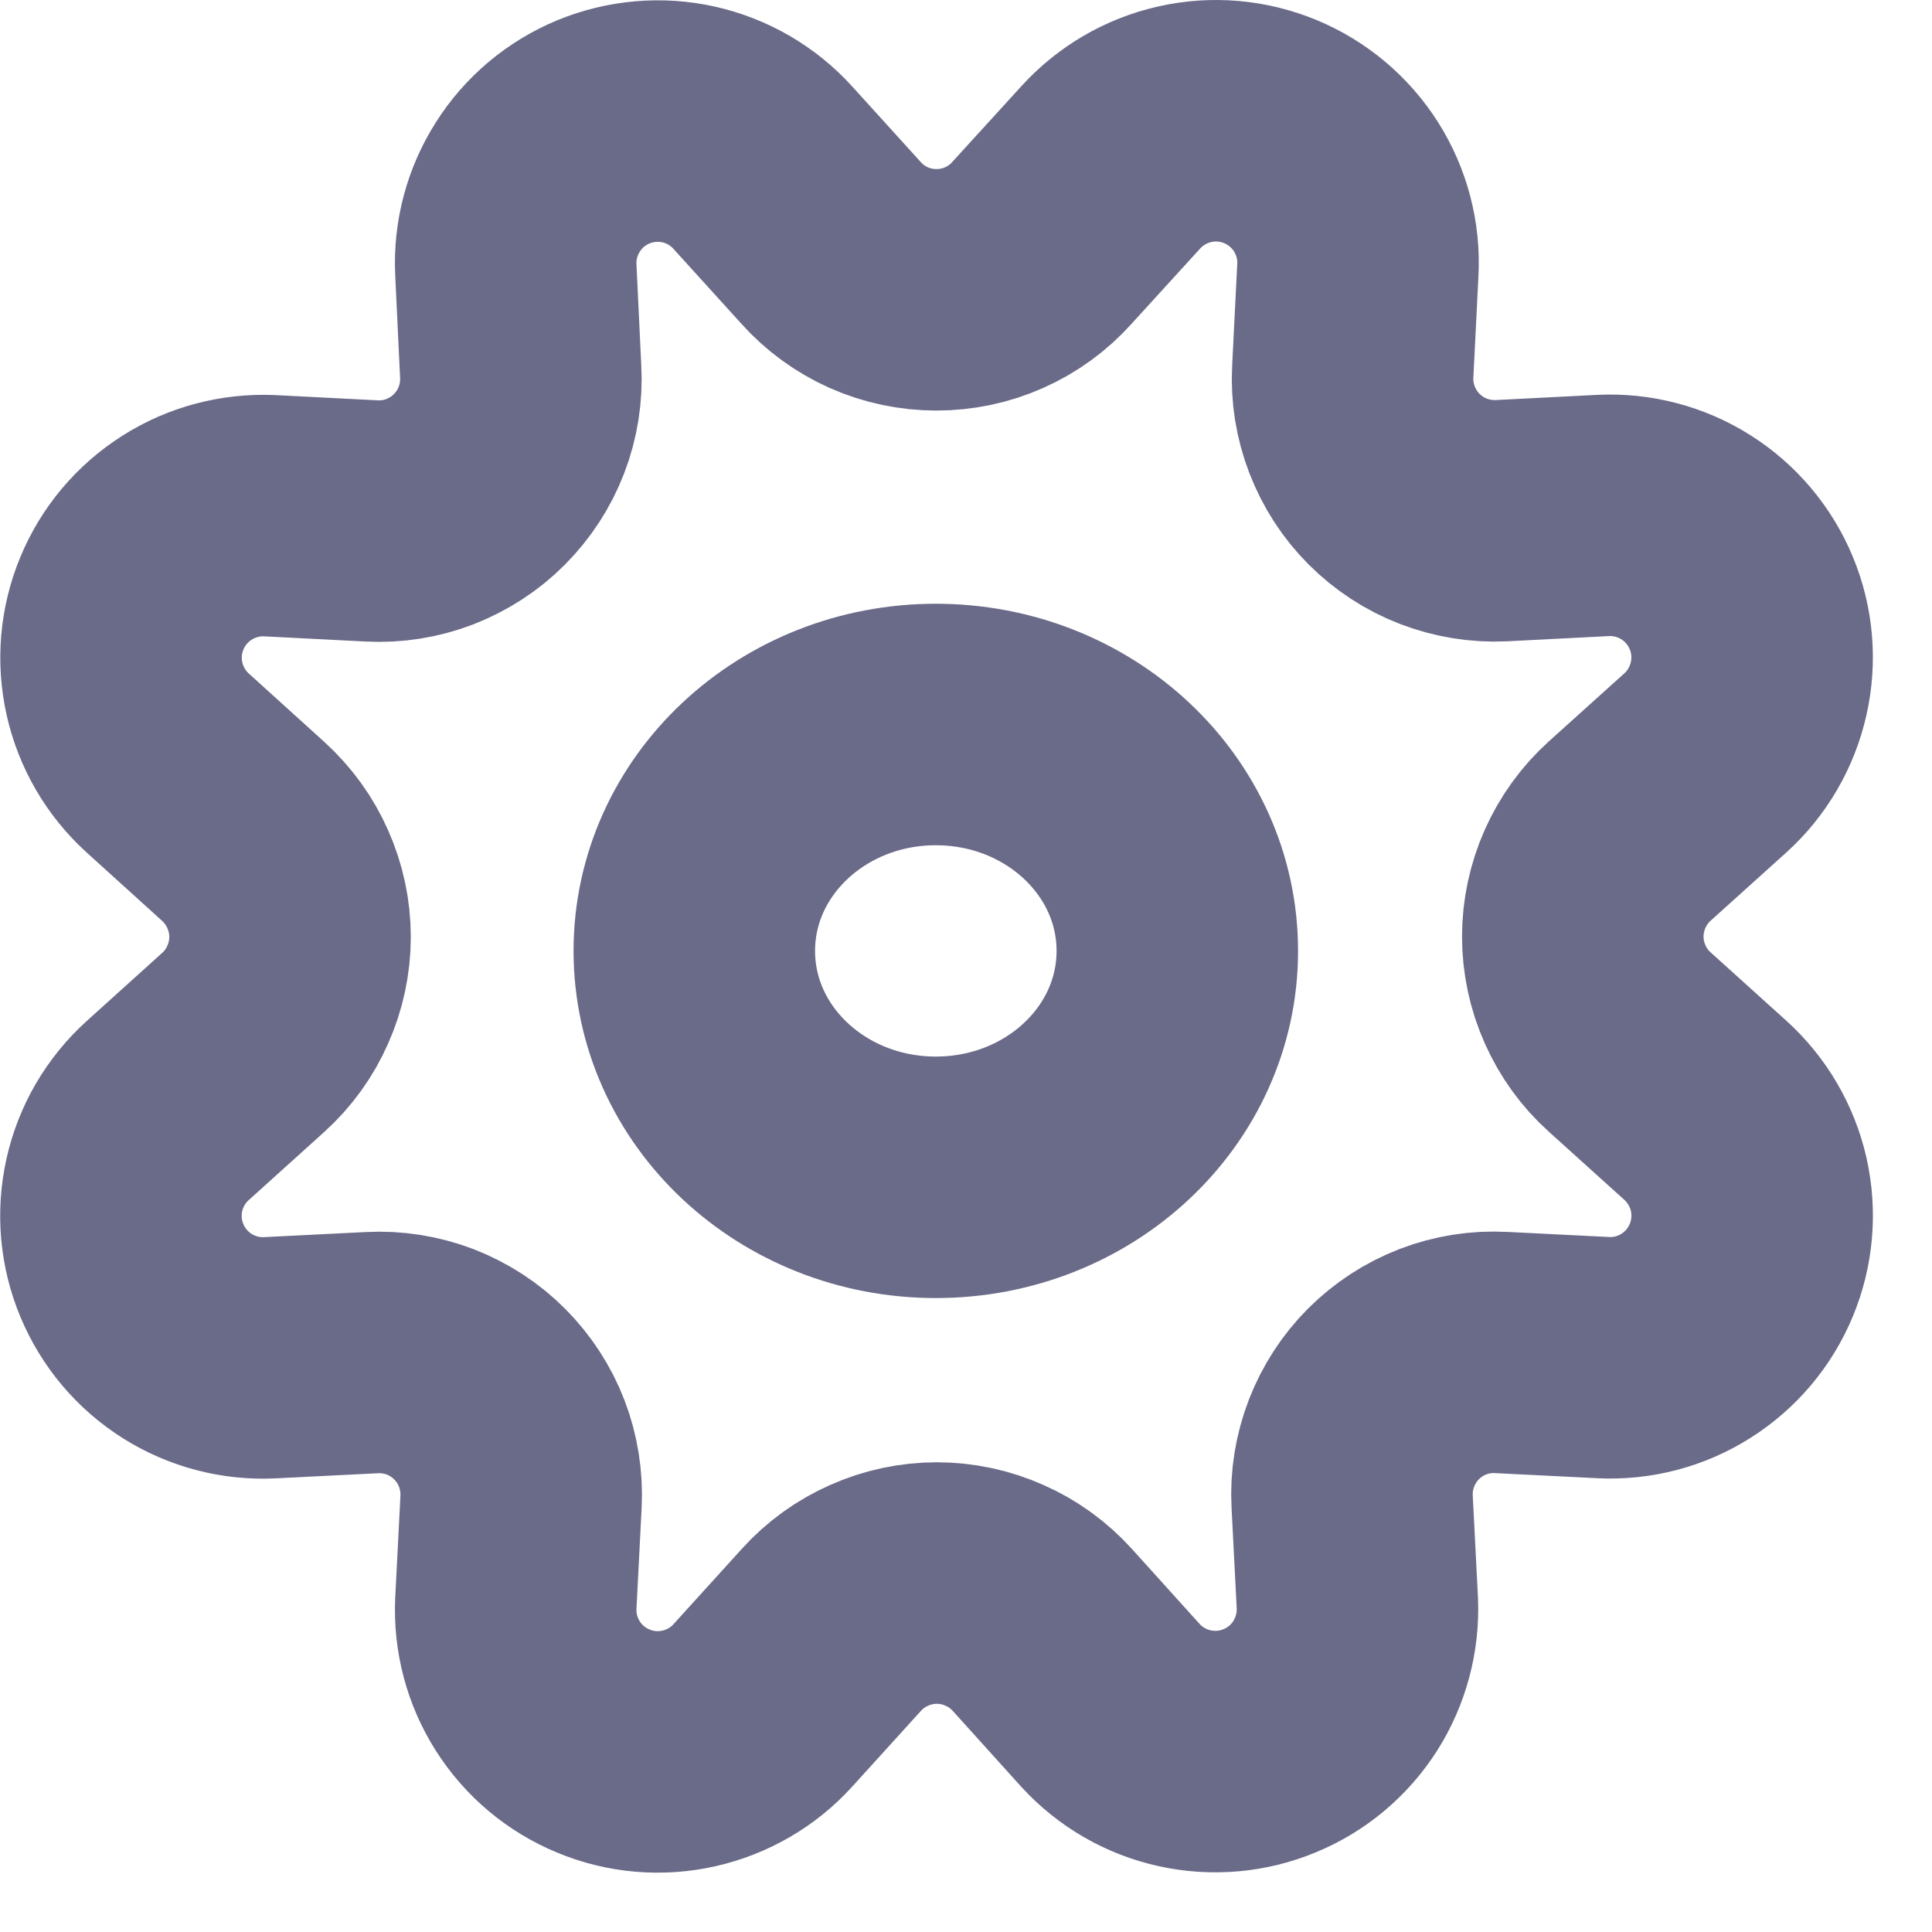 <svg width="16" height="16" viewBox="0 0 16 16" fill="none" xmlns="http://www.w3.org/2000/svg">
    <path d="M6.882 2.011C6.992 2.134 7.127 2.232 7.277 2.299C7.428 2.366 7.591 2.4 7.755 2.4C7.92 2.4 8.083 2.366 8.233 2.299C8.384 2.232 8.519 2.134 8.629 2.011L9.197 1.388C9.36 1.208 9.575 1.082 9.812 1.029C10.049 0.975 10.296 0.997 10.521 1.09C10.745 1.183 10.935 1.343 11.065 1.548C11.195 1.754 11.258 1.994 11.245 2.237L11.203 3.078C11.194 3.242 11.221 3.406 11.28 3.559C11.339 3.712 11.429 3.852 11.545 3.968C11.661 4.084 11.8 4.175 11.953 4.234C12.107 4.293 12.271 4.32 12.435 4.312L13.276 4.269C13.518 4.257 13.758 4.32 13.963 4.45C14.168 4.58 14.328 4.77 14.421 4.995C14.514 5.219 14.535 5.467 14.481 5.704C14.428 5.94 14.303 6.155 14.123 6.318L13.497 6.882C13.374 6.993 13.277 7.128 13.21 7.278C13.143 7.429 13.108 7.591 13.108 7.756C13.108 7.921 13.143 8.084 13.21 8.234C13.277 8.385 13.374 8.52 13.497 8.63L14.123 9.195C14.303 9.358 14.428 9.572 14.482 9.809C14.535 10.046 14.514 10.294 14.421 10.518C14.328 10.743 14.168 10.933 13.962 11.063C13.757 11.193 13.516 11.256 13.274 11.243L12.433 11.201C12.268 11.192 12.104 11.218 11.95 11.277C11.797 11.336 11.657 11.427 11.541 11.543C11.424 11.66 11.334 11.8 11.275 11.953C11.216 12.107 11.189 12.271 11.198 12.436L11.241 13.277C11.251 13.518 11.187 13.757 11.058 13.961C10.928 14.165 10.739 14.324 10.515 14.416C10.292 14.509 10.046 14.53 9.81 14.478C9.574 14.426 9.36 14.302 9.197 14.124L8.632 13.498C8.521 13.376 8.387 13.278 8.236 13.212C8.086 13.145 7.923 13.11 7.758 13.11C7.594 13.11 7.431 13.145 7.281 13.212C7.13 13.278 6.995 13.376 6.885 13.498L6.317 14.124C6.155 14.303 5.94 14.427 5.704 14.48C5.468 14.533 5.221 14.512 4.998 14.419C4.774 14.327 4.584 14.168 4.454 13.963C4.324 13.759 4.261 13.52 4.272 13.278L4.315 12.437C4.323 12.273 4.297 12.108 4.238 11.954C4.179 11.801 4.088 11.661 3.972 11.545C3.856 11.428 3.716 11.338 3.562 11.278C3.409 11.22 3.244 11.193 3.08 11.202L2.239 11.244C1.996 11.257 1.756 11.194 1.551 11.065C1.345 10.935 1.185 10.745 1.092 10.521C0.998 10.297 0.977 10.049 1.03 9.812C1.083 9.575 1.208 9.361 1.388 9.198L2.014 8.633C2.136 8.523 2.234 8.388 2.3 8.237C2.367 8.087 2.402 7.924 2.402 7.759C2.402 7.594 2.367 7.432 2.3 7.281C2.234 7.131 2.136 6.996 2.014 6.885L1.388 6.318C1.209 6.155 1.084 5.941 1.031 5.704C0.978 5.468 0.999 5.221 1.092 4.997C1.184 4.773 1.344 4.583 1.549 4.453C1.753 4.323 1.993 4.26 2.235 4.271L3.076 4.314C3.24 4.323 3.405 4.297 3.559 4.238C3.713 4.178 3.853 4.088 3.969 3.971C4.086 3.854 4.177 3.714 4.236 3.56C4.295 3.406 4.321 3.241 4.312 3.077L4.272 2.235C4.26 1.993 4.324 1.753 4.454 1.549C4.583 1.344 4.773 1.185 4.997 1.092C5.221 1 5.468 0.978 5.704 1.031C5.94 1.084 6.155 1.209 6.317 1.388L6.882 2.011Z" stroke="#6A6A89" stroke-width="2" stroke-linecap="round" stroke-linejoin="round"/>
    <path d="M7.75 9.75C8.855 9.75 9.75 8.911 9.75 7.875C9.75 6.839 8.855 6 7.75 6C6.645 6 5.75 6.839 5.75 7.875C5.75 8.911 6.645 9.75 7.75 9.75Z" stroke="#6A6A89" stroke-width="2" stroke-linecap="round" stroke-linejoin="round"/>
</svg>
